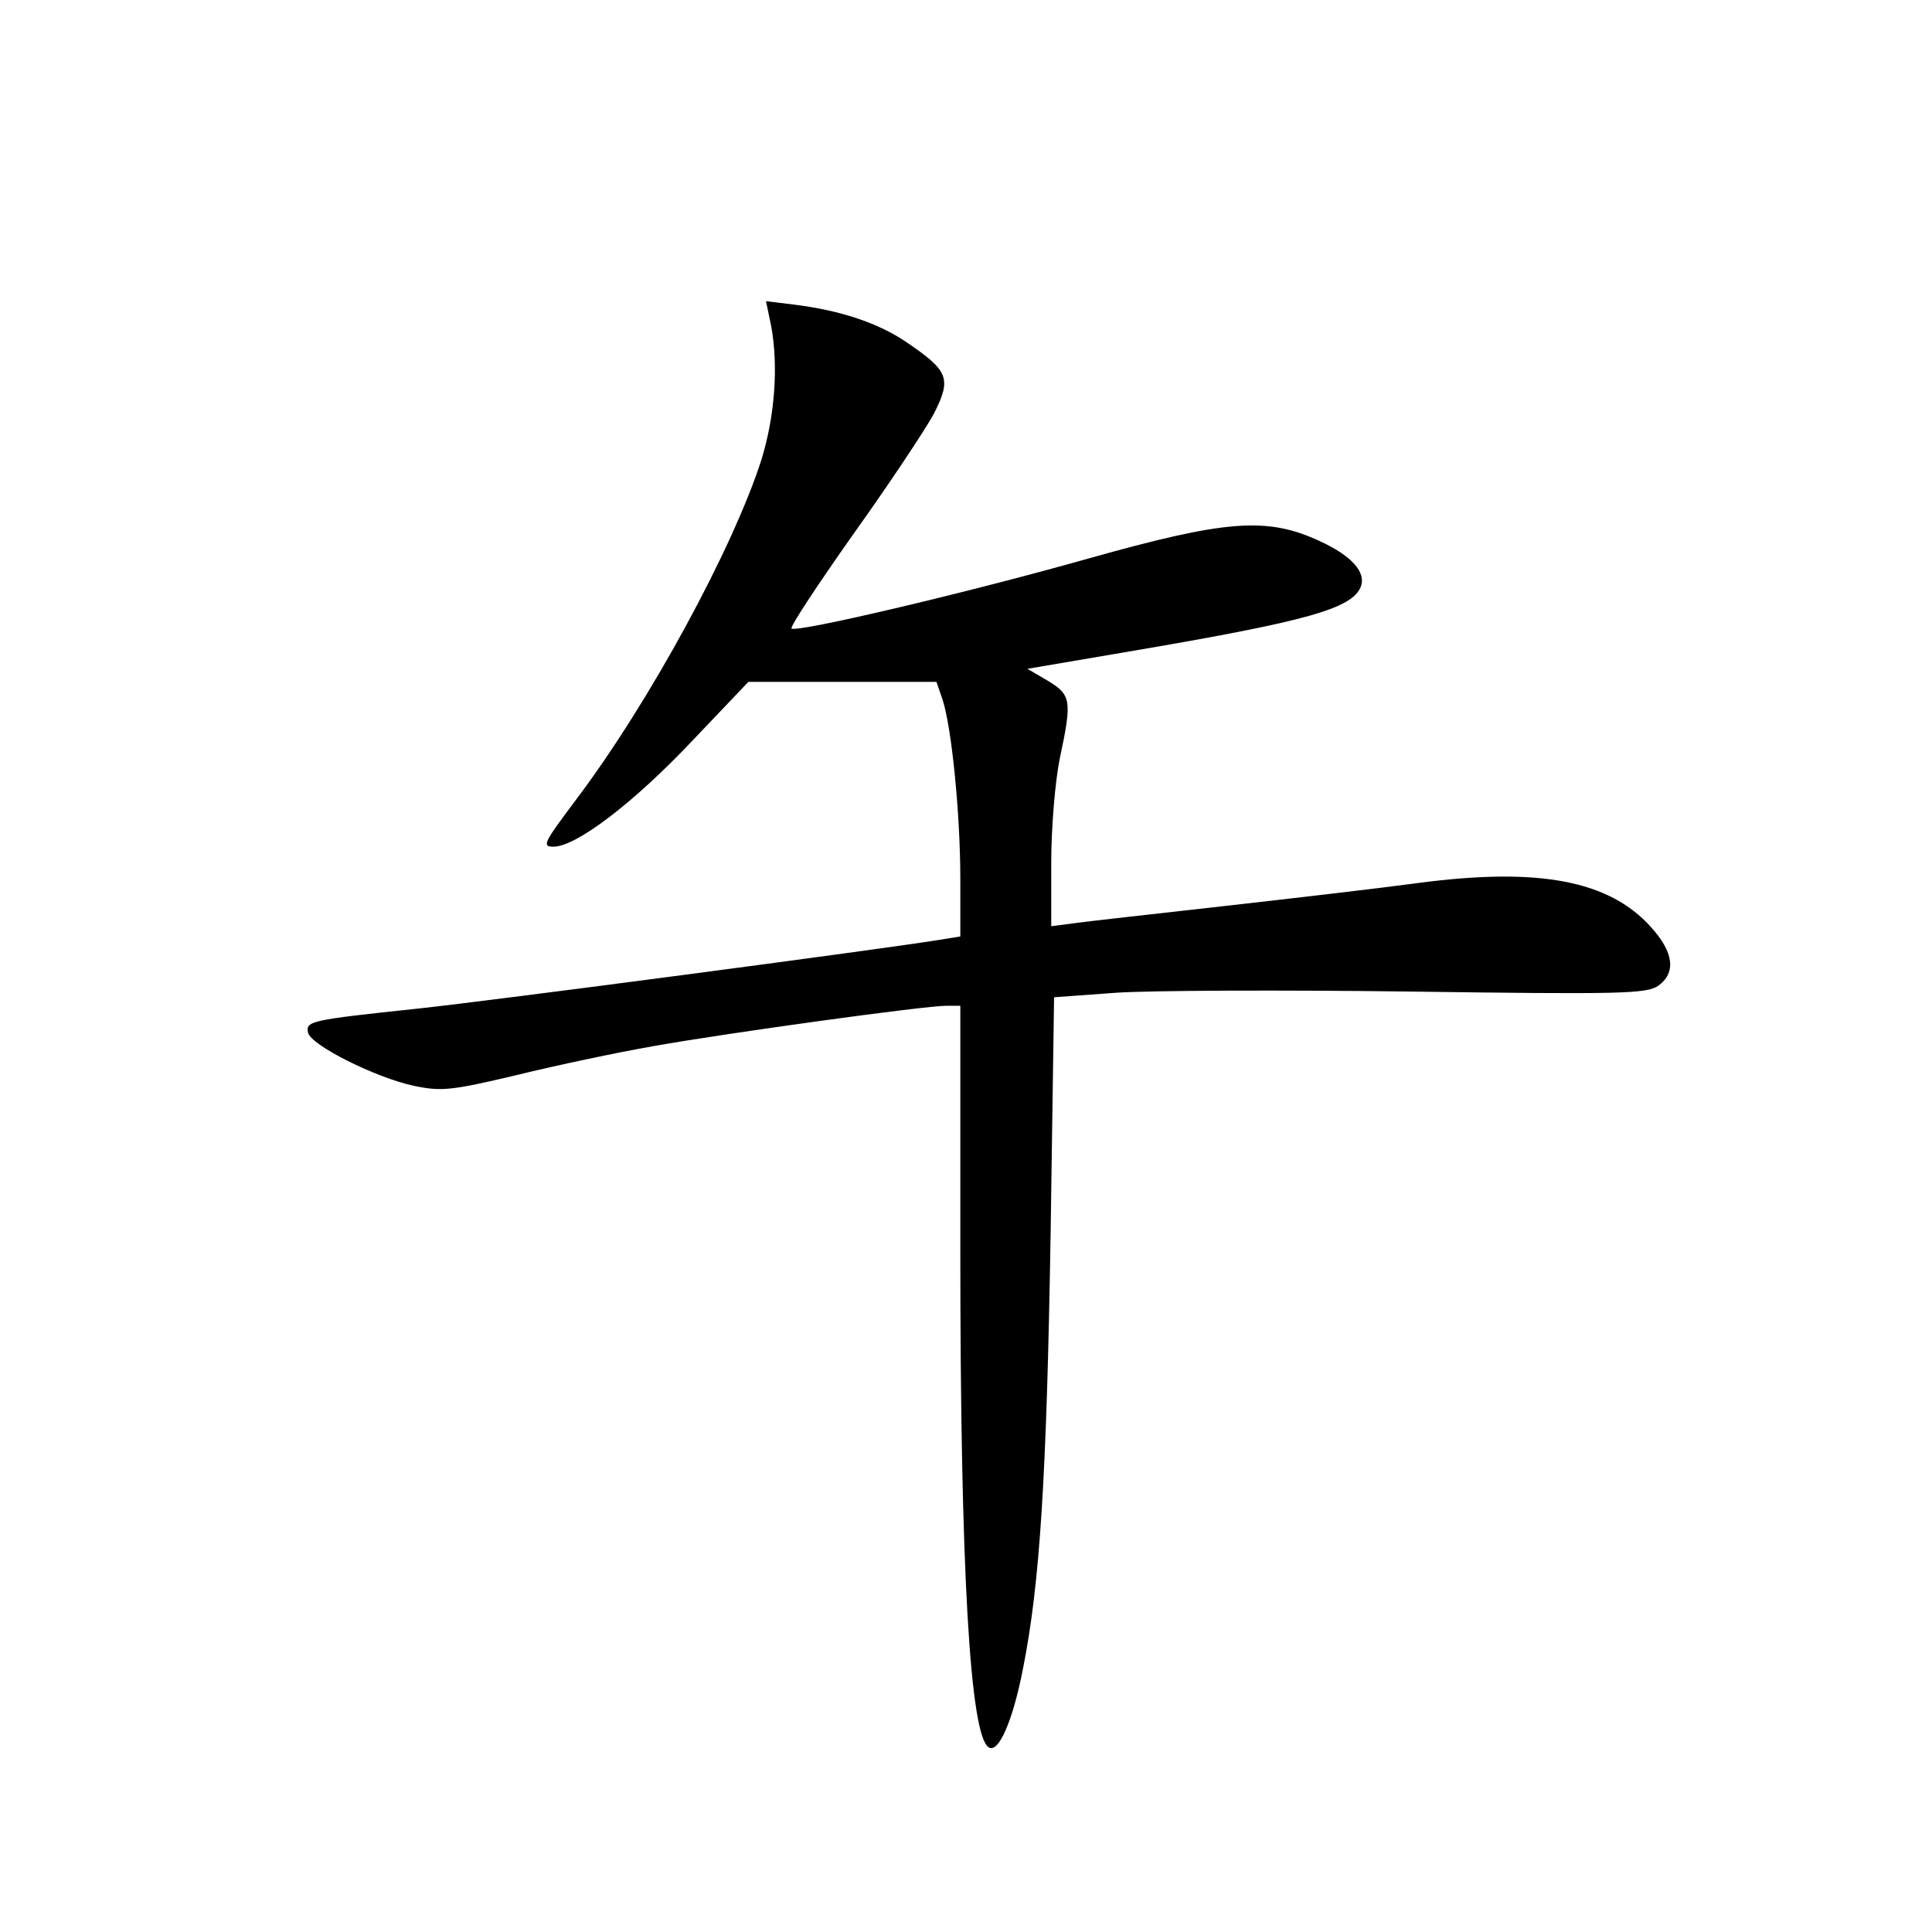 <?xml version="1.0" standalone="no"?>
<!DOCTYPE svg PUBLIC "-//W3C//DTD SVG 20010904//EN"
 "http://www.w3.org/TR/2001/REC-SVG-20010904/DTD/svg10.dtd">
<svg version="1.0" xmlns="http://www.w3.org/2000/svg"
 width="340pt" height="340pt" viewBox="0 0 340 340"
 preserveAspectRatio="xMidYMid meet">
<g transform="translate(0,340) scale(0.1,-0.1)"
fill="#000000" stroke="none">
<path d="M1357 2827 c13 -70 7 -158 -17 -236 -50 -156 -197 -427 -326 -598
-57 -76 -61 -83 -40 -83 40 0 141 77 244 186 l99 104 166 0 165 0 11 -32 c16
-50 31 -201 31 -315 l0 -101 -37 -6 c-105 -17 -787 -107 -918 -121 -189 -20
-197 -22 -193 -42 4 -22 120 -80 187 -94 48 -10 66 -8 180 19 69 17 178 40
241 51 129 23 477 71 515 71 l25 0 0 -432 c0 -561 17 -853 50 -873 17 -11 42
45 60 137 30 150 42 336 49 773 l6 410 110 8 c61 4 295 5 520 2 365 -5 412 -4
433 10 32 23 28 59 -13 104 -74 82 -198 105 -410 77 -66 -9 -221 -27 -345 -41
-124 -14 -242 -27 -262 -30 l-38 -5 0 112 c0 62 7 144 15 183 22 103 20 112
-21 137 l-36 21 188 32 c305 52 384 74 399 113 9 25 -16 54 -73 80 -93 43
-165 37 -407 -31 -216 -61 -514 -131 -522 -123 -3 3 46 77 108 165 63 88 126
183 142 212 32 63 27 76 -48 127 -50 34 -117 56 -198 66 l-49 6 9 -43z"/>
</g>
</svg>
